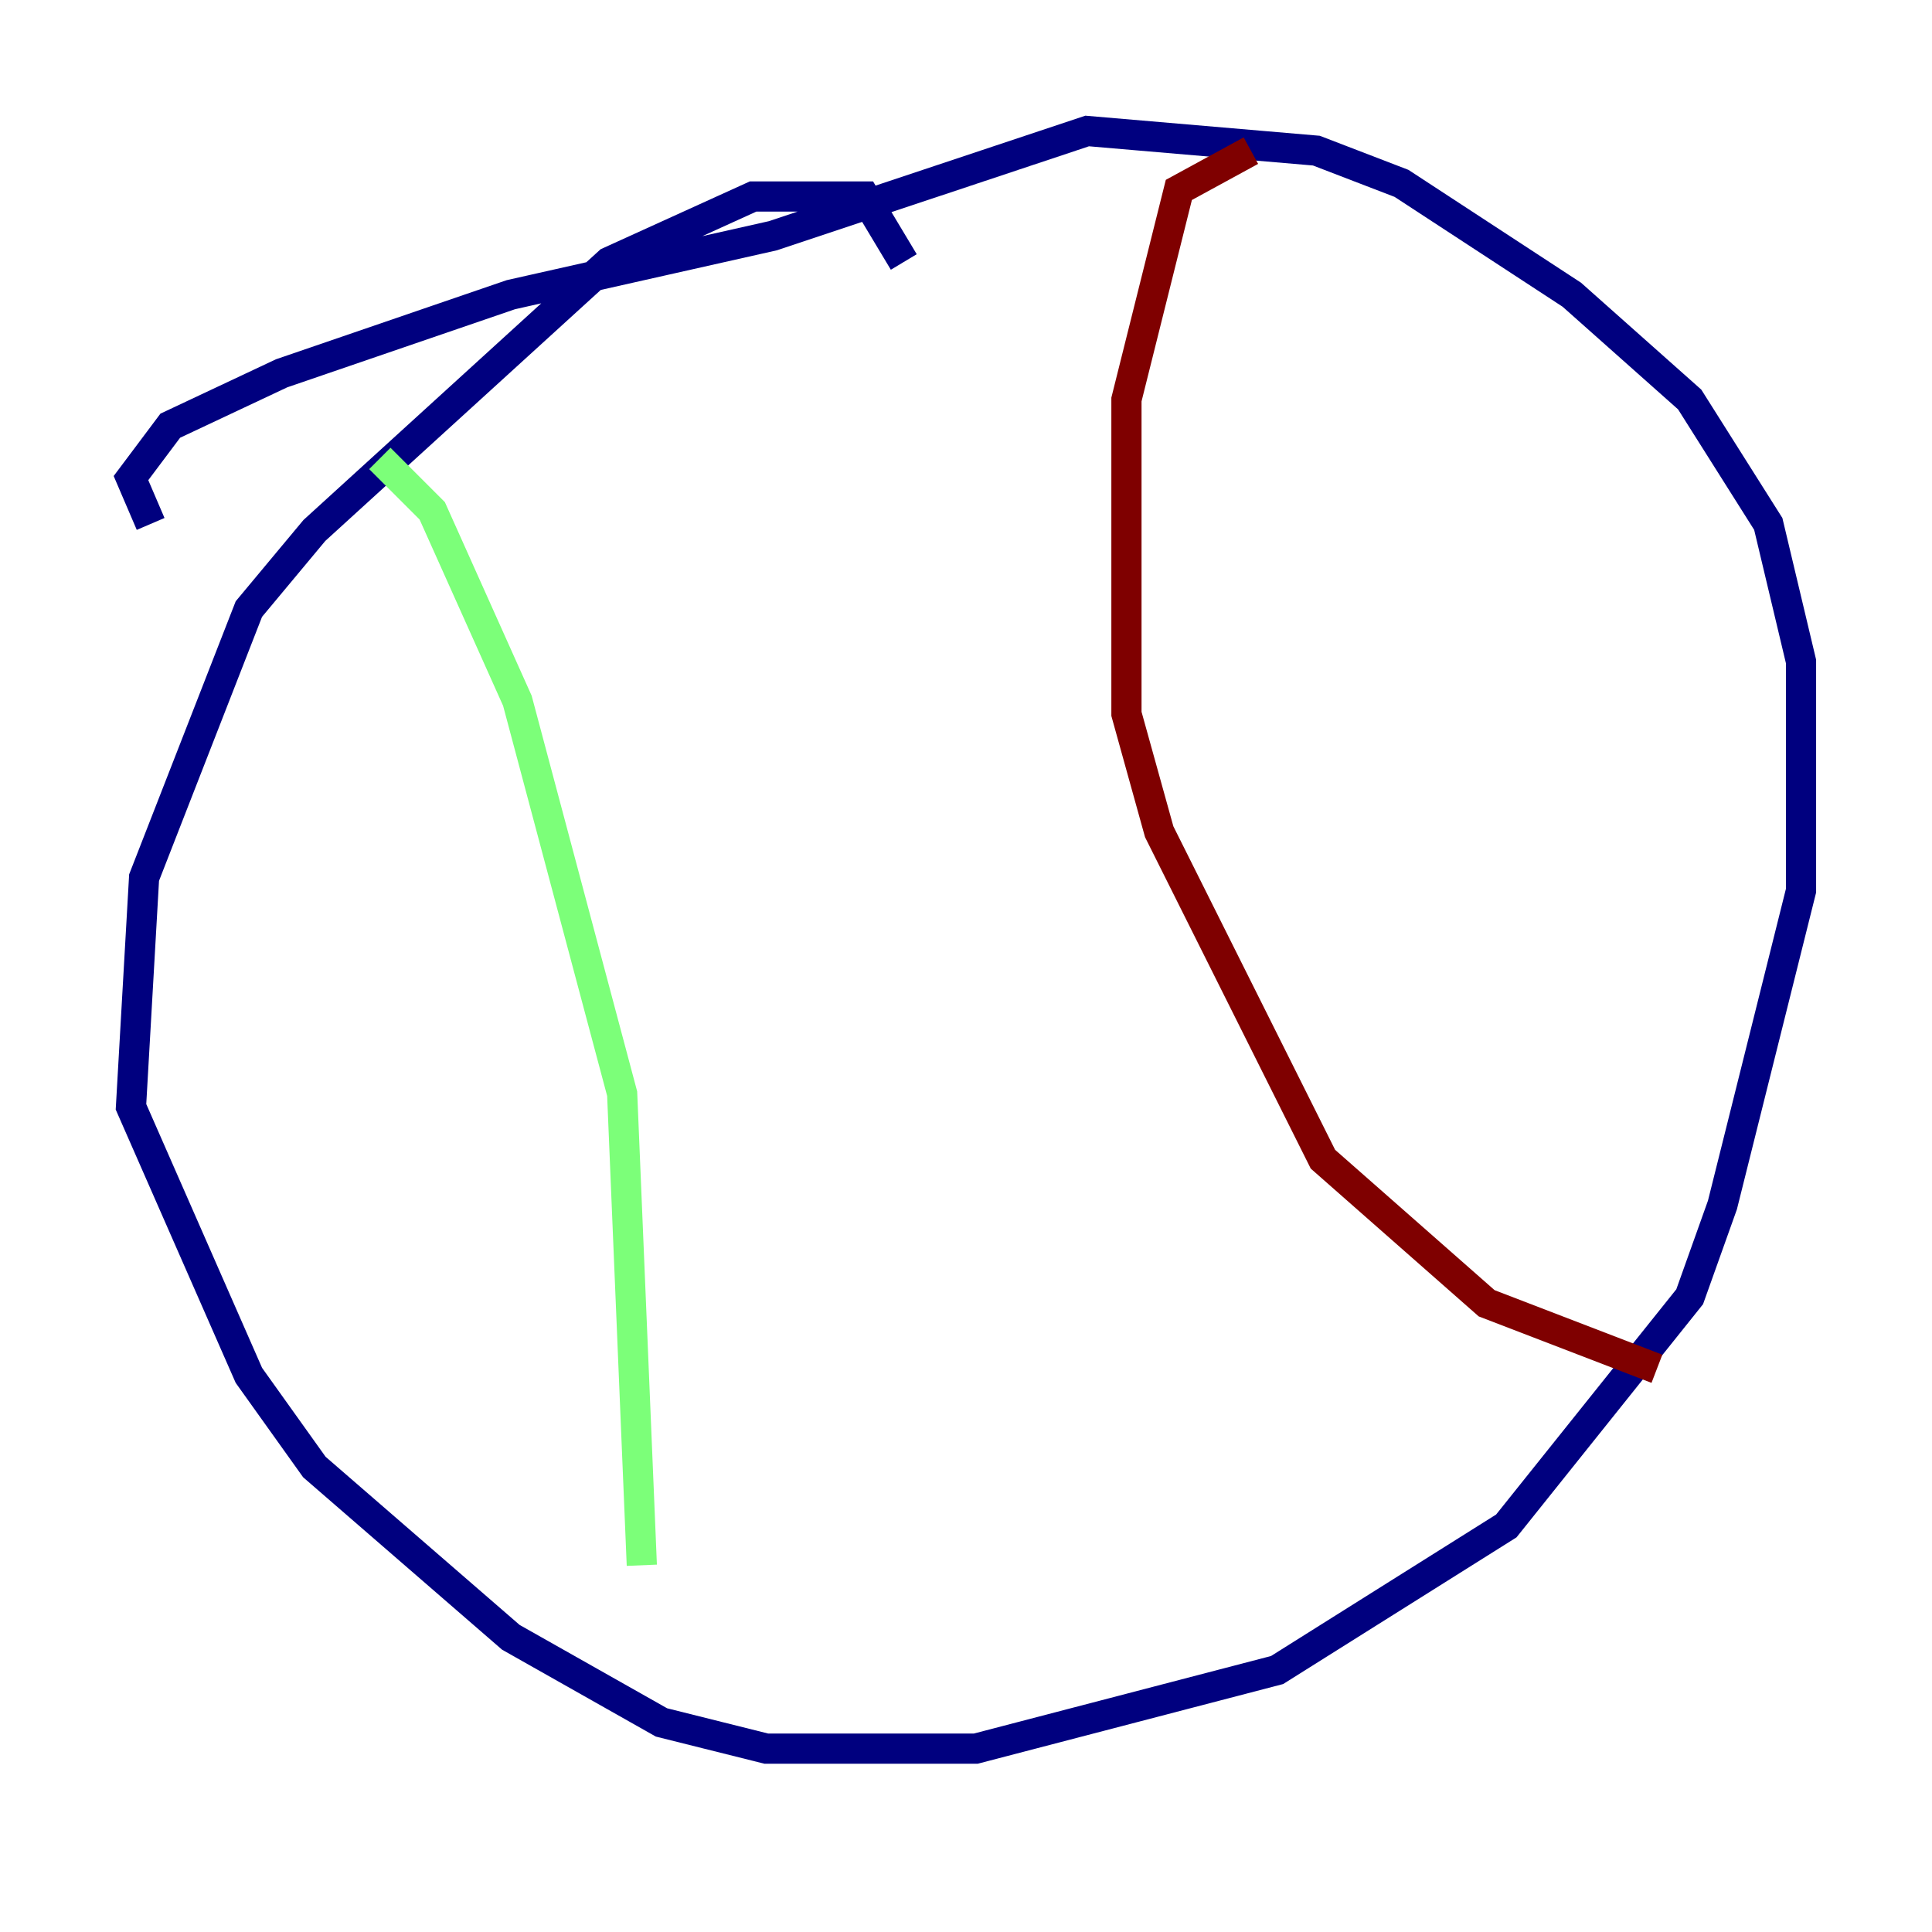 <?xml version="1.0" encoding="utf-8" ?>
<svg baseProfile="tiny" height="128" version="1.2" viewBox="0,0,128,128" width="128" xmlns="http://www.w3.org/2000/svg" xmlns:ev="http://www.w3.org/2001/xml-events" xmlns:xlink="http://www.w3.org/1999/xlink"><defs /><polyline fill="none" points="59.878,17.356 57.275,13.017 49.898,13.017 40.352,17.356 20.827,35.146 16.488,40.352 9.546,58.142 8.678,73.329 16.488,91.119 20.827,97.193 33.844,108.475 43.824,114.115 50.766,115.851 64.651,115.851 84.61,110.644 99.797,101.098 111.946,85.912 114.115,79.837 119.322,59.01 119.322,43.824 117.153,34.712 111.946,26.468 104.136,19.525 92.854,12.149 87.214,9.98 72.027,8.678 51.2,15.62 33.844,19.525 18.658,24.732 11.281,28.203 8.678,31.675 9.98,34.712" stroke="#00007f" stroke-width="2" /><polyline fill="none" points="25.166,30.373 28.637,33.844 34.278,46.427 41.22,72.461 42.522,103.702" stroke="#7cff79" stroke-width="2" /><polyline fill="none" points="82.875,9.98 78.102,12.583 74.63,26.468 74.63,47.295 76.8,55.105 87.647,76.8 98.495,86.346 109.776,90.685" stroke="#7f0000" stroke-width="2" /></svg>
